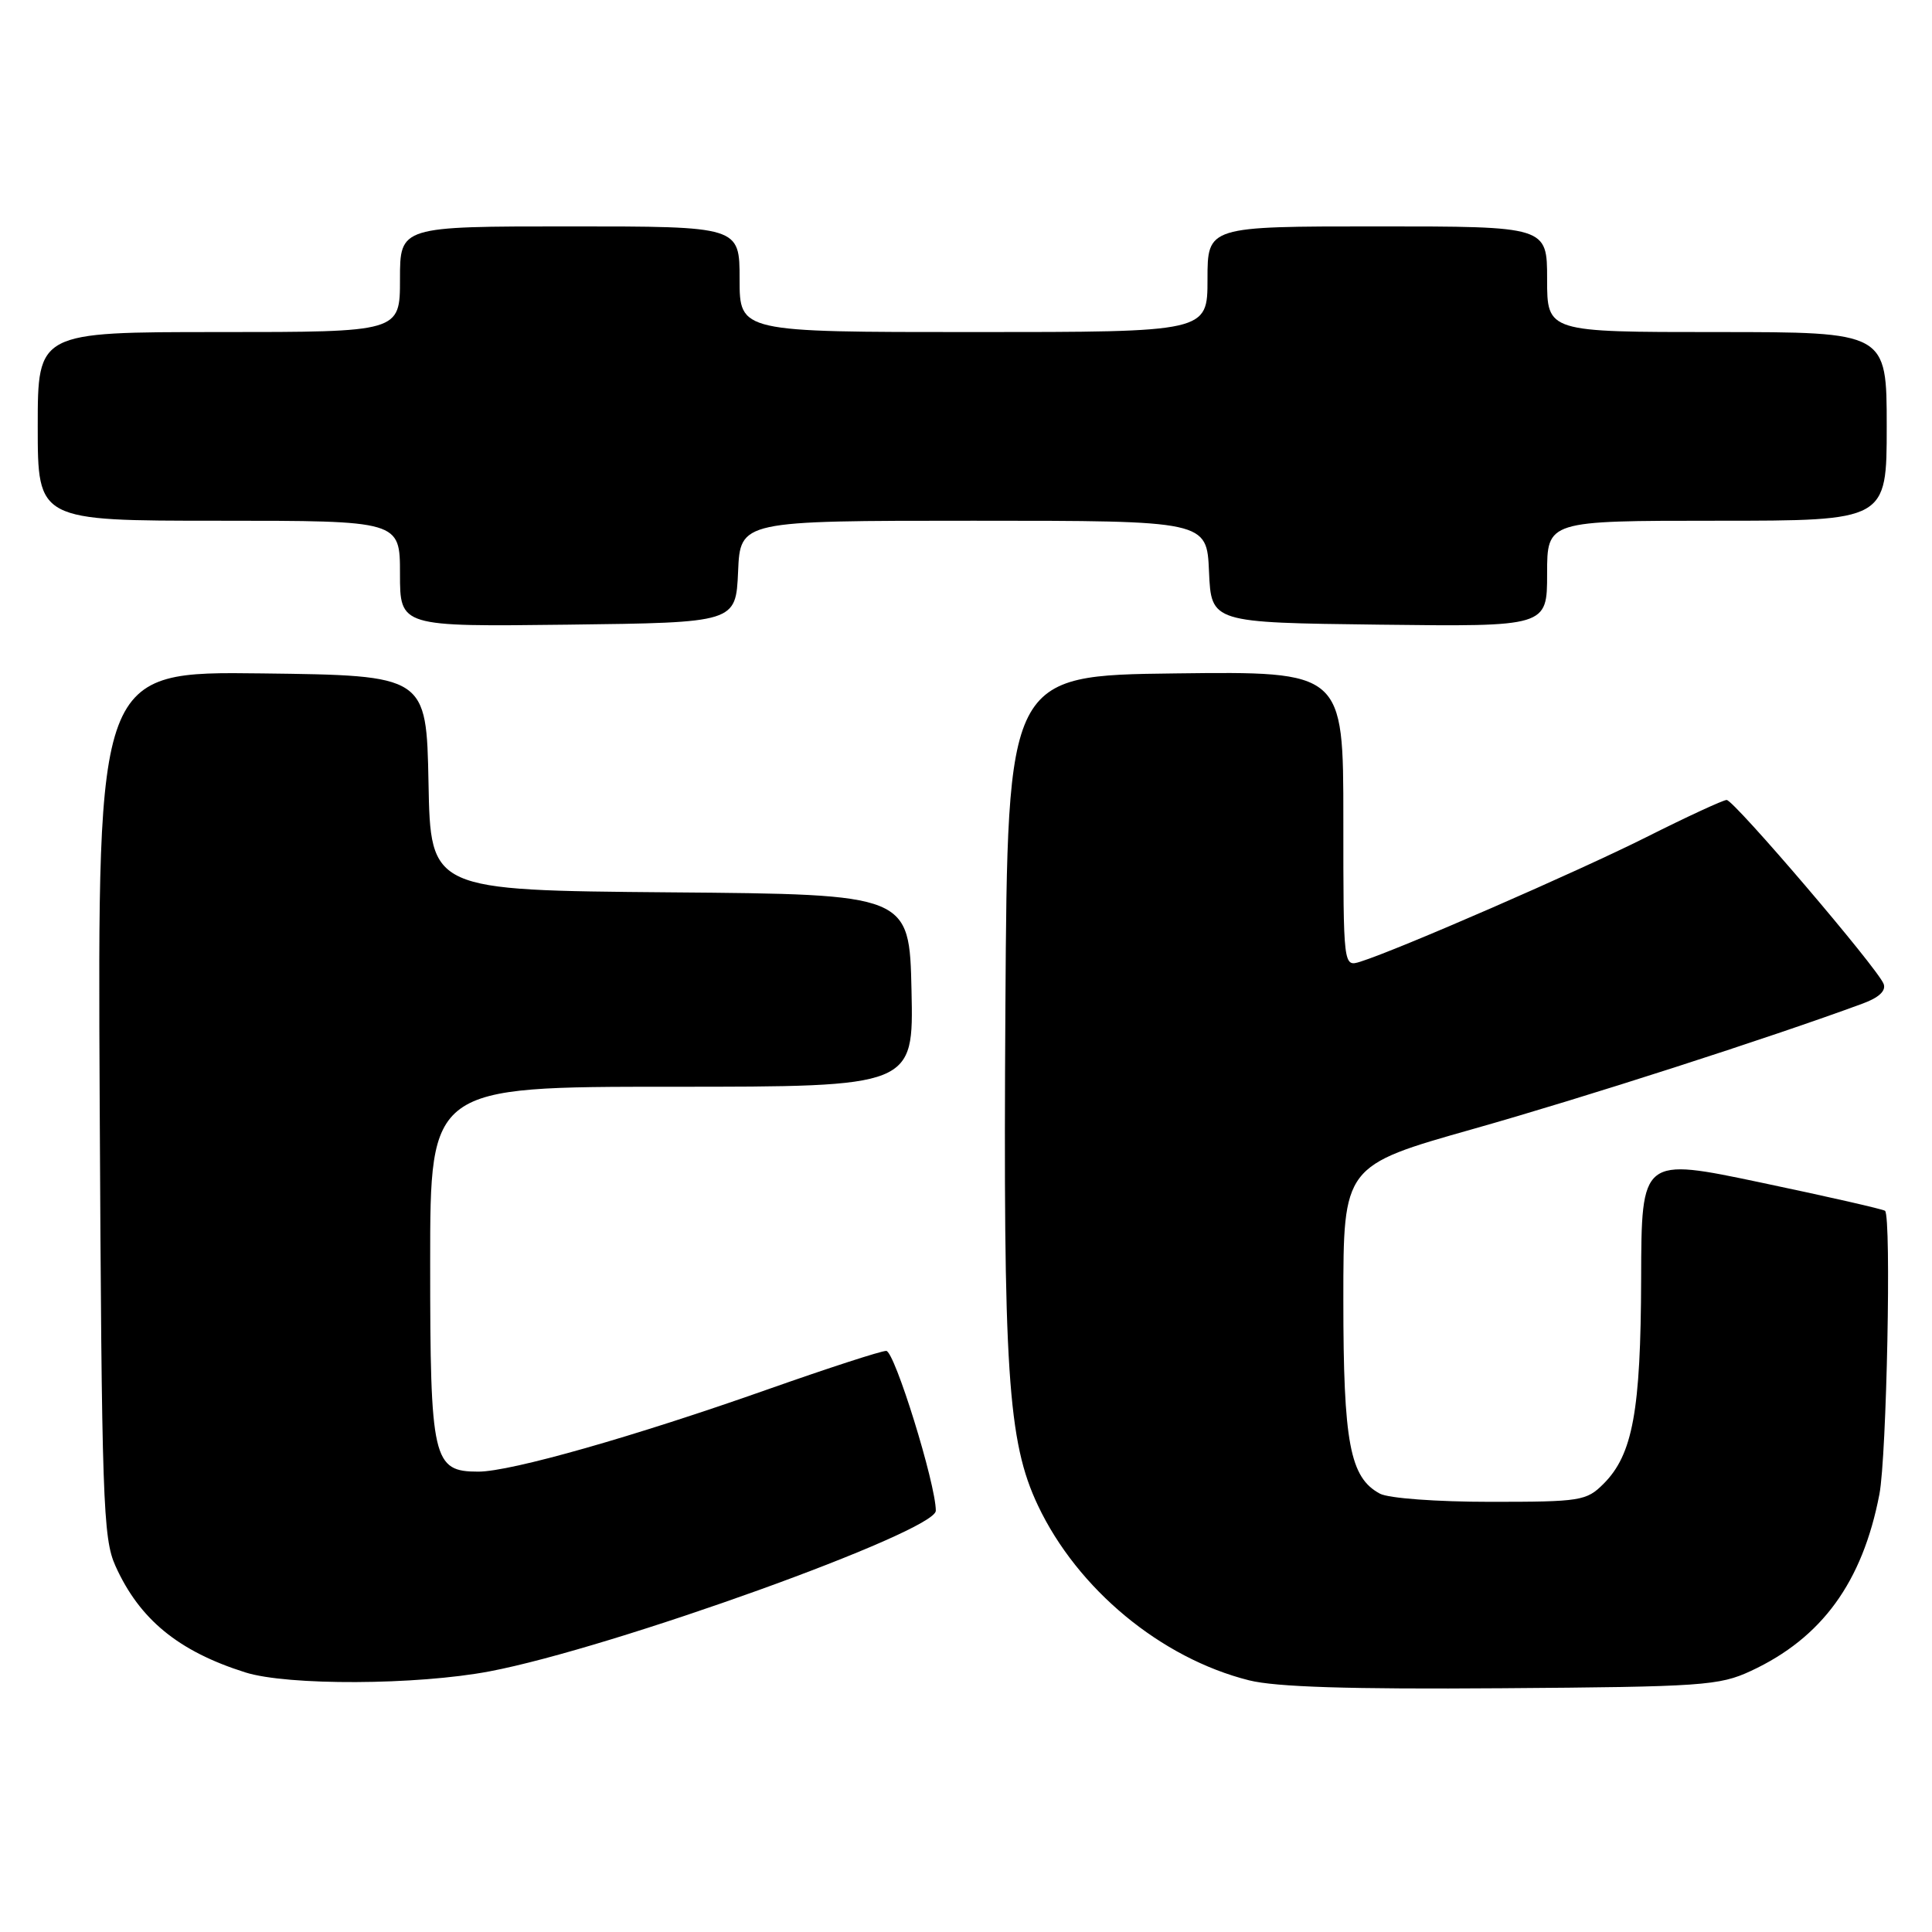 <?xml version="1.0" encoding="UTF-8" standalone="no"?>
<!DOCTYPE svg PUBLIC "-//W3C//DTD SVG 1.1//EN" "http://www.w3.org/Graphics/SVG/1.1/DTD/svg11.dtd" >
<svg xmlns="http://www.w3.org/2000/svg" xmlns:xlink="http://www.w3.org/1999/xlink" version="1.1" viewBox="0 0 256 256">
 <g >
 <path fill="currentColor"
d=" M 232.00 221.41 C 241.41 217.04 246.79 209.64 249.03 198.00 C 250.00 192.97 250.63 161.30 249.78 160.44 C 249.57 160.24 242.23 158.56 233.45 156.72 C 217.50 153.36 217.50 153.36 217.46 169.43 C 217.41 186.95 216.35 192.74 212.48 196.61 C 210.21 198.88 209.44 199.00 197.48 199.00 C 190.36 199.00 183.99 198.53 182.85 197.92 C 178.87 195.79 178.00 191.21 178.00 172.26 C 178.00 154.46 178.00 154.46 195.25 149.58 C 209.83 145.46 234.35 137.57 246.81 132.98 C 248.97 132.19 249.94 131.28 249.59 130.37 C 248.80 128.30 229.76 106.00 228.79 106.00 C 228.34 106.00 223.55 108.21 218.16 110.92 C 209.01 115.51 185.32 125.83 180.25 127.43 C 178.00 128.13 178.00 128.13 178.00 108.55 C 178.00 88.96 178.00 88.96 155.75 89.23 C 133.50 89.50 133.50 89.50 133.22 133.50 C 132.92 181.72 133.52 191.00 137.53 199.48 C 142.78 210.57 153.83 219.72 165.50 222.65 C 169.04 223.54 178.83 223.85 199.00 223.70 C 225.57 223.51 227.81 223.36 232.00 221.41 Z  M 64.89 221.46 C 81.05 218.40 124.00 202.94 124.00 200.18 C 124.00 196.62 118.53 179.00 117.43 179.00 C 116.74 179.00 109.73 181.28 101.84 184.06 C 84.04 190.35 67.69 195.00 63.38 195.00 C 57.35 195.00 57.00 193.49 57.00 167.28 C 57.00 144.00 57.00 144.00 89.03 144.00 C 121.06 144.00 121.06 144.00 120.78 131.25 C 120.50 118.50 120.50 118.50 88.78 118.24 C 57.05 117.97 57.05 117.97 56.78 103.74 C 56.50 89.50 56.50 89.50 34.71 89.23 C 12.92 88.96 12.92 88.96 13.21 146.23 C 13.48 198.90 13.64 203.82 15.30 207.50 C 18.49 214.58 23.64 218.80 32.50 221.60 C 38.09 223.37 55.22 223.30 64.89 221.46 Z  M 97.80 75.75 C 98.09 69.00 98.09 69.00 129.00 69.00 C 159.91 69.00 159.91 69.00 160.20 75.75 C 160.50 82.50 160.50 82.50 182.75 82.77 C 205.00 83.04 205.00 83.04 205.00 76.02 C 205.00 69.00 205.00 69.00 227.50 69.00 C 250.00 69.00 250.00 69.00 250.00 56.50 C 250.00 44.00 250.00 44.00 227.50 44.00 C 205.00 44.00 205.00 44.00 205.00 37.00 C 205.00 30.00 205.00 30.00 182.50 30.00 C 160.00 30.00 160.00 30.00 160.00 37.00 C 160.00 44.00 160.00 44.00 129.00 44.00 C 98.00 44.00 98.00 44.00 98.00 37.00 C 98.00 30.00 98.00 30.00 75.50 30.00 C 53.00 30.00 53.00 30.00 53.00 37.00 C 53.00 44.00 53.00 44.00 29.00 44.00 C 5.00 44.00 5.00 44.00 5.00 56.50 C 5.00 69.00 5.00 69.00 29.00 69.00 C 53.00 69.00 53.00 69.00 53.00 76.02 C 53.00 83.04 53.00 83.04 75.25 82.77 C 97.50 82.50 97.50 82.50 97.80 75.75 Z "/>
</g>
</svg>